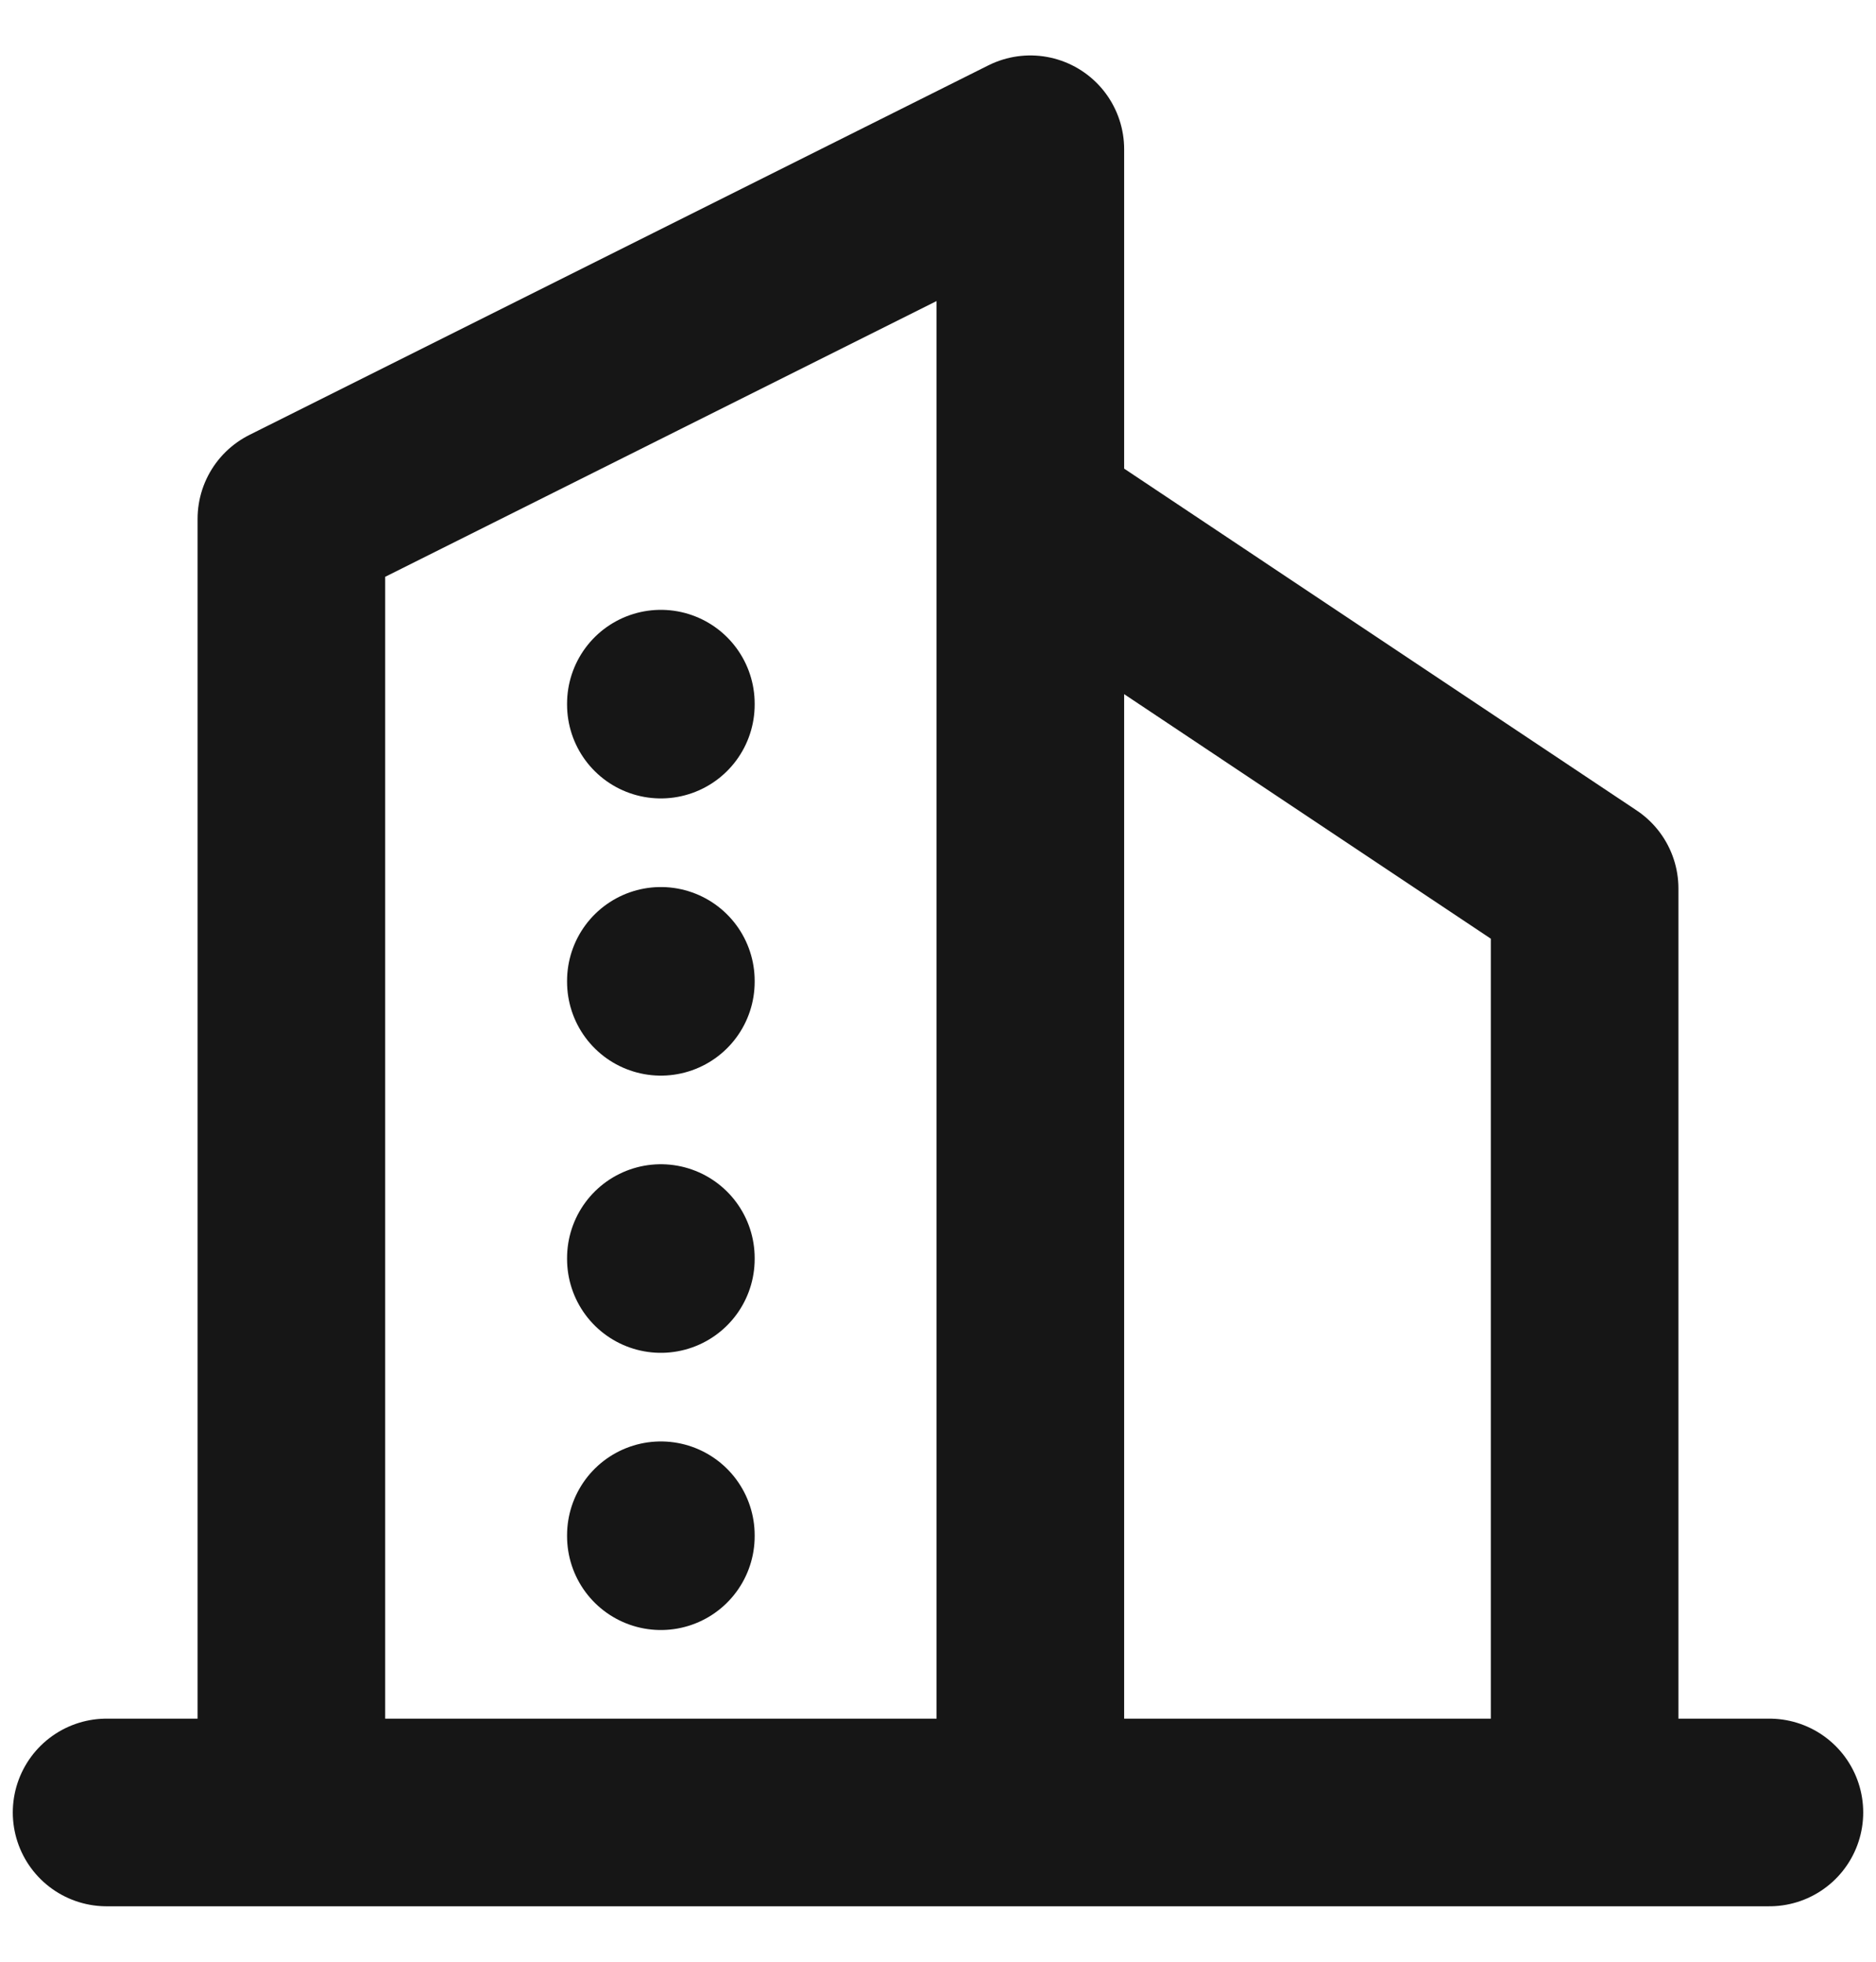 <svg width="22" height="23" viewBox="0 0 22 23" fill="none" xmlns="http://www.w3.org/2000/svg">
<path d="M1.25 21.25H20.75M3.417 21.25V6.083L12.083 1.75V21.25M18.583 21.25V10.417L12.083 6.083M7.75 8.25V8.261M7.75 11.5V11.511M7.75 14.75V14.761M7.75 18V18.011" stroke="#161616" stroke-width="2.2" stroke-linecap="round" stroke-linejoin="round"/>
</svg>
